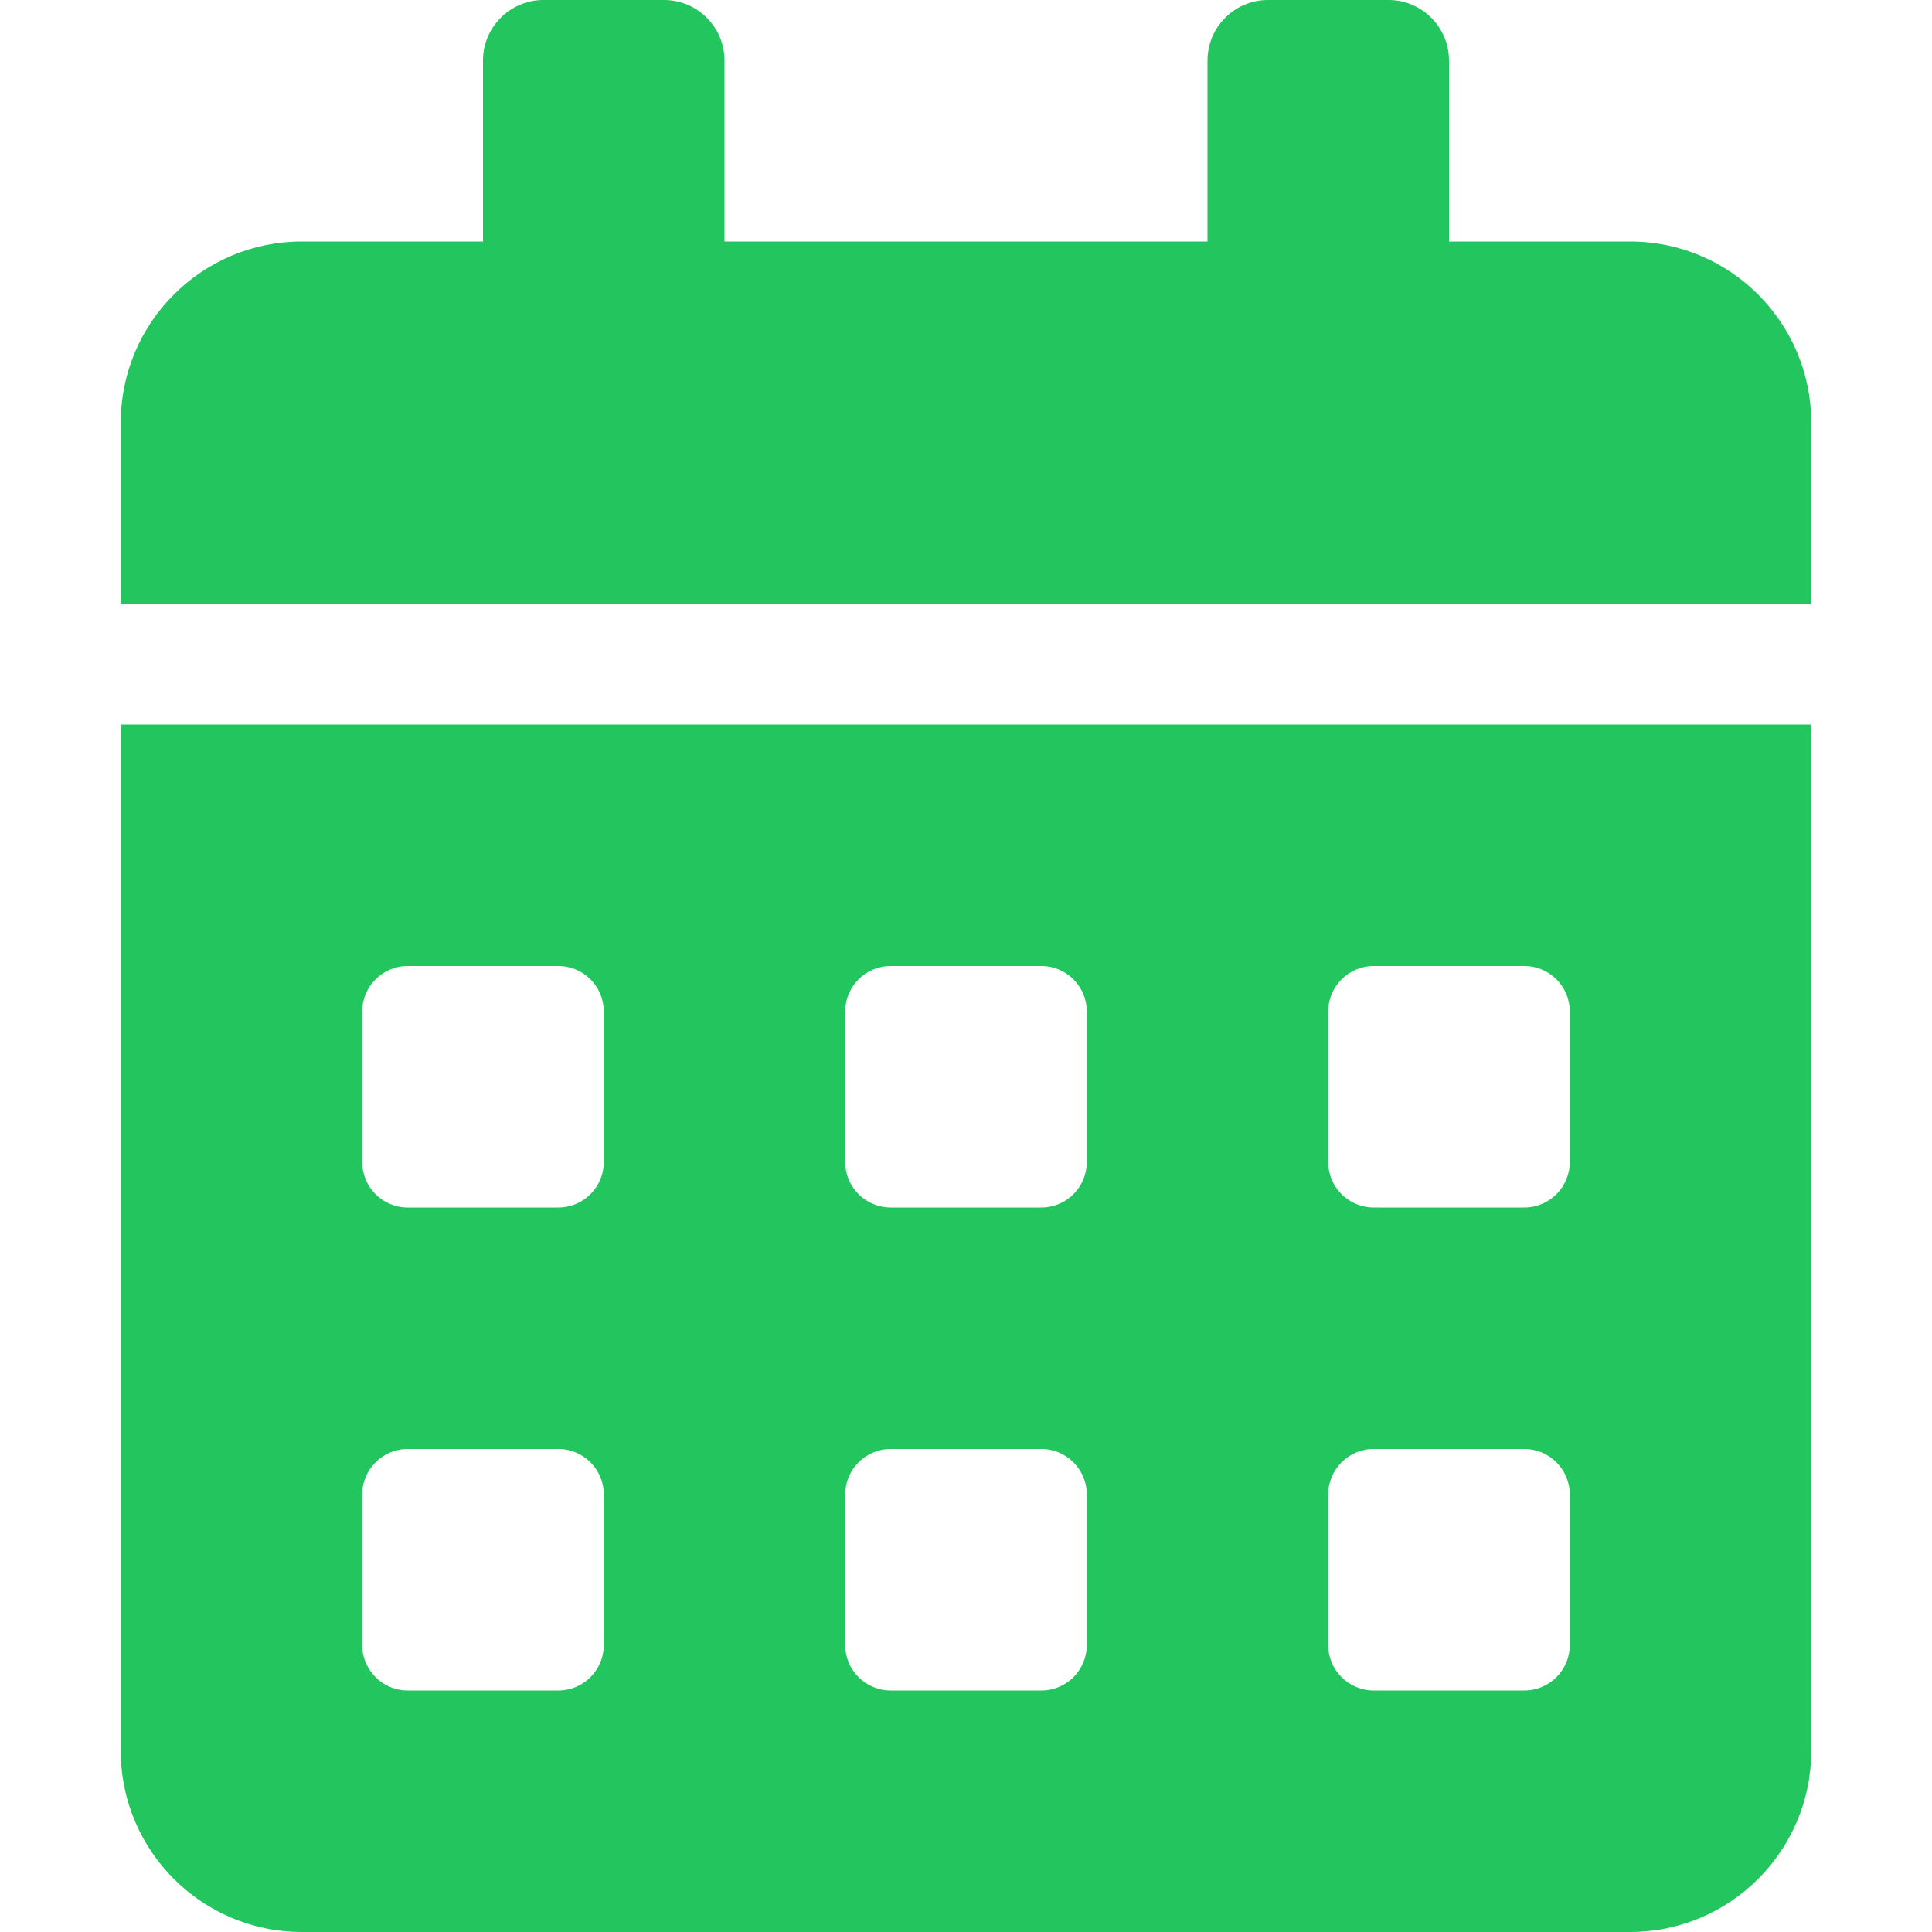 <svg width="36" height="36" viewBox="0 0 36 36" fill="none" xmlns="http://www.w3.org/2000/svg">
<path d="M2.25 32.625C2.25 34.488 3.762 36 5.625 36H30.375C32.238 36 33.75 34.488 33.75 32.625V13.5H2.25V32.625ZM24.75 18.844C24.75 18.38 25.13 18 25.594 18H28.406C28.87 18 29.25 18.38 29.25 18.844V21.656C29.25 22.12 28.87 22.5 28.406 22.5H25.594C25.13 22.5 24.75 22.12 24.75 21.656V18.844ZM24.75 27.844C24.75 27.38 25.13 27 25.594 27H28.406C28.87 27 29.25 27.38 29.25 27.844V30.656C29.25 31.12 28.87 31.5 28.406 31.5H25.594C25.13 31.5 24.75 31.12 24.75 30.656V27.844ZM15.75 18.844C15.75 18.38 16.13 18 16.594 18H19.406C19.87 18 20.25 18.38 20.25 18.844V21.656C20.25 22.12 19.87 22.5 19.406 22.5H16.594C16.13 22.5 15.75 22.12 15.75 21.656V18.844ZM15.75 27.844C15.75 27.38 16.13 27 16.594 27H19.406C19.87 27 20.25 27.38 20.25 27.844V30.656C20.25 31.12 19.87 31.5 19.406 31.5H16.594C16.13 31.5 15.75 31.12 15.75 30.656V27.844ZM6.75 18.844C6.75 18.38 7.13 18 7.594 18H10.406C10.87 18 11.25 18.38 11.25 18.844V21.656C11.25 22.12 10.87 22.5 10.406 22.5H7.594C7.13 22.5 6.75 22.12 6.75 21.656V18.844ZM6.75 27.844C6.75 27.38 7.13 27 7.594 27H10.406C10.87 27 11.25 27.38 11.25 27.844V30.656C11.25 31.12 10.87 31.5 10.406 31.5H7.594C7.13 31.5 6.75 31.12 6.75 30.656V27.844ZM30.375 4.5H27V1.125C27 0.506 26.494 0 25.875 0H23.625C23.006 0 22.5 0.506 22.5 1.125V4.5H13.5V1.125C13.5 0.506 12.994 0 12.375 0H10.125C9.506 0 9 0.506 9 1.125V4.5H5.625C3.762 4.5 2.25 6.012 2.25 7.875V11.25H33.75V7.875C33.75 6.012 32.238 4.5 30.375 4.5Z" fill="#22C55E"/>
</svg>
